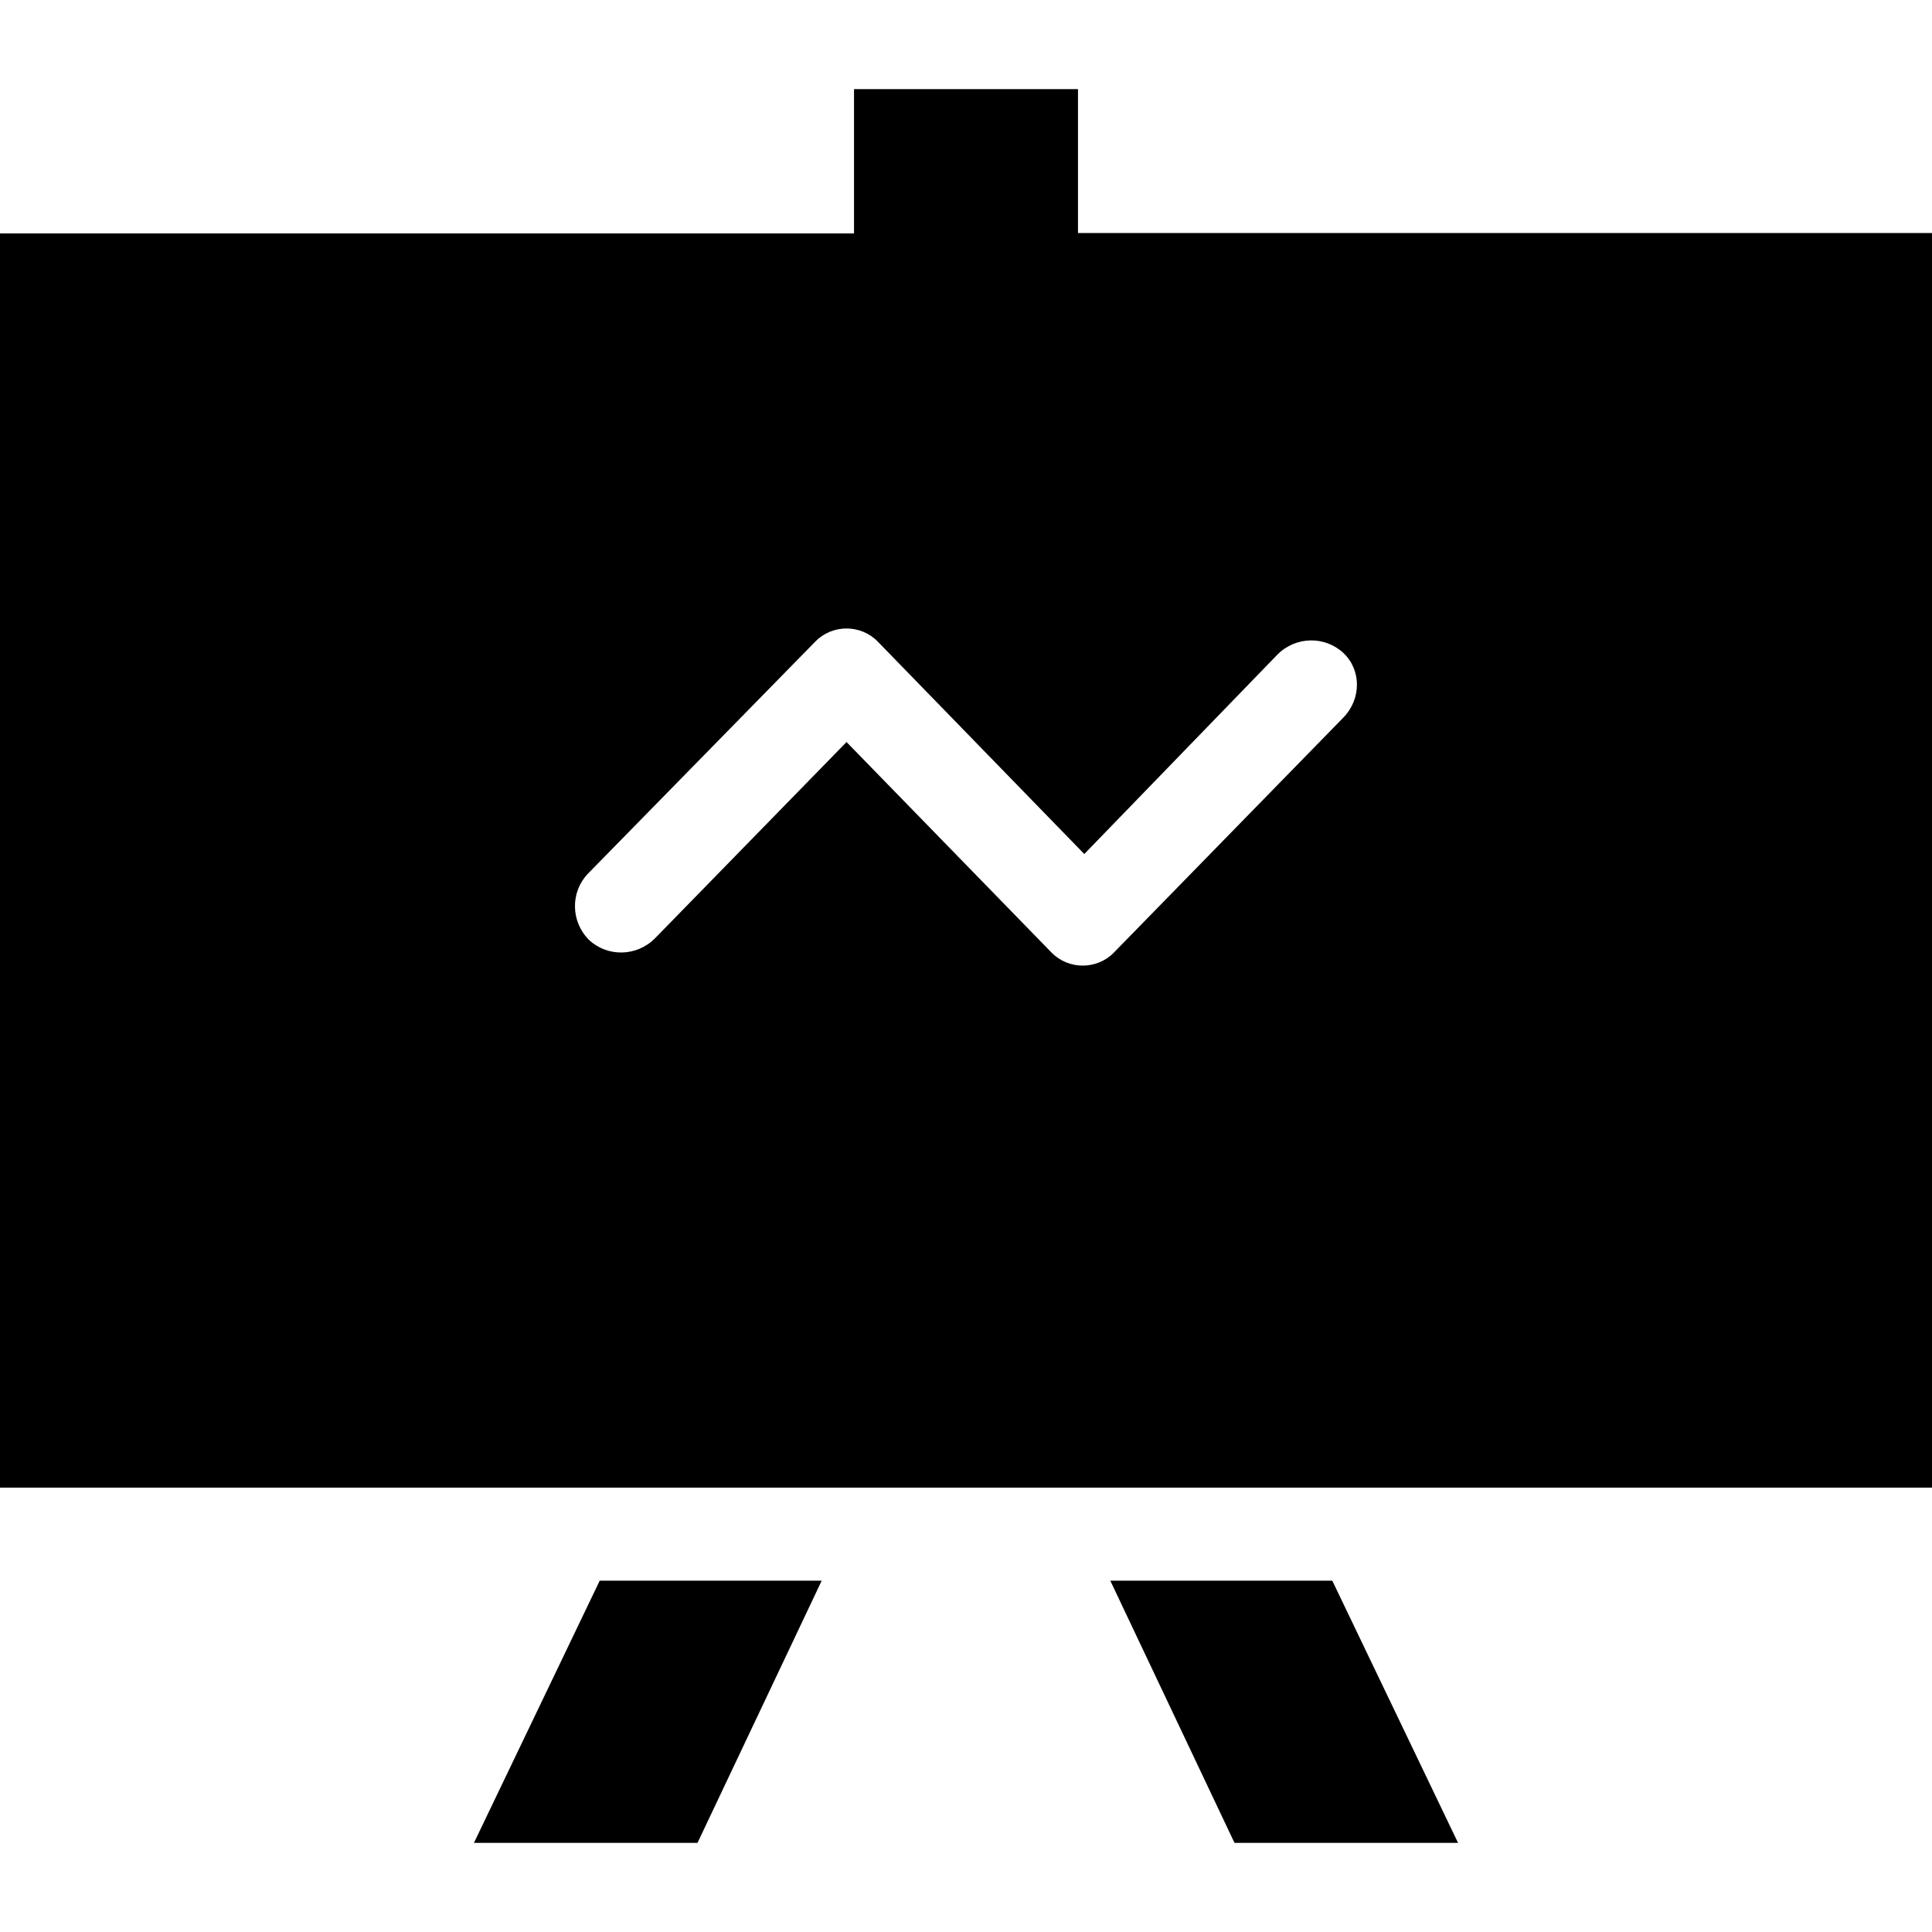 <?xml version="1.0" encoding="iso-8859-1"?>
<!-- Generator: Adobe Illustrator 19.0.0, SVG Export Plug-In . SVG Version: 6.00 Build 0)  -->
<svg version="1.1" id="Capa_1" xmlns="http://www.w3.org/2000/svg" xmlns:xlink="http://www.w3.org/1999/xlink" x="0px" y="0px"
	 viewBox="0 0 490 490" style="enable-background:new 0 0 490 490;" xml:space="preserve">
<g>
	<g>
		<path d="M273.4,59.1V22.6h-56.8v36.6H0v318.1h490V59.1H273.4z M340.7,182l-58.2,59.6c-4.3,4.4-11.5,4.4-15.8,0l-52-53.4L166.1,238
			c-4.7,4.7-12.1,4.7-16.7,0.4c-4.7-4.7-4.7-12.1-0.4-16.7l57.8-59c4.3-4.4,11.5-4.4,15.8,0l52.4,53.9l49-50.6
			c4.7-4.7,12.1-4.7,16.7-0.4C345.3,169.9,345.3,177.3,340.7,182z"/>
		<polygon points="281.6,400.9 313.1,467.4 369.8,467.4 337.9,400.9 		"/>
		<polygon points="120.2,467.4 176.9,467.4 208.4,400.9 152.1,400.9 		"/>
	</g>
</g>
<g>
</g>
<g>
</g>
<g>
</g>
<g>
</g>
<g>
</g>
<g>
</g>
<g>
</g>
<g>
</g>
<g>
</g>
<g>
</g>
<g>
</g>
<g>
</g>
<g>
</g>
<g>
</g>
<g>
</g>
</svg>
